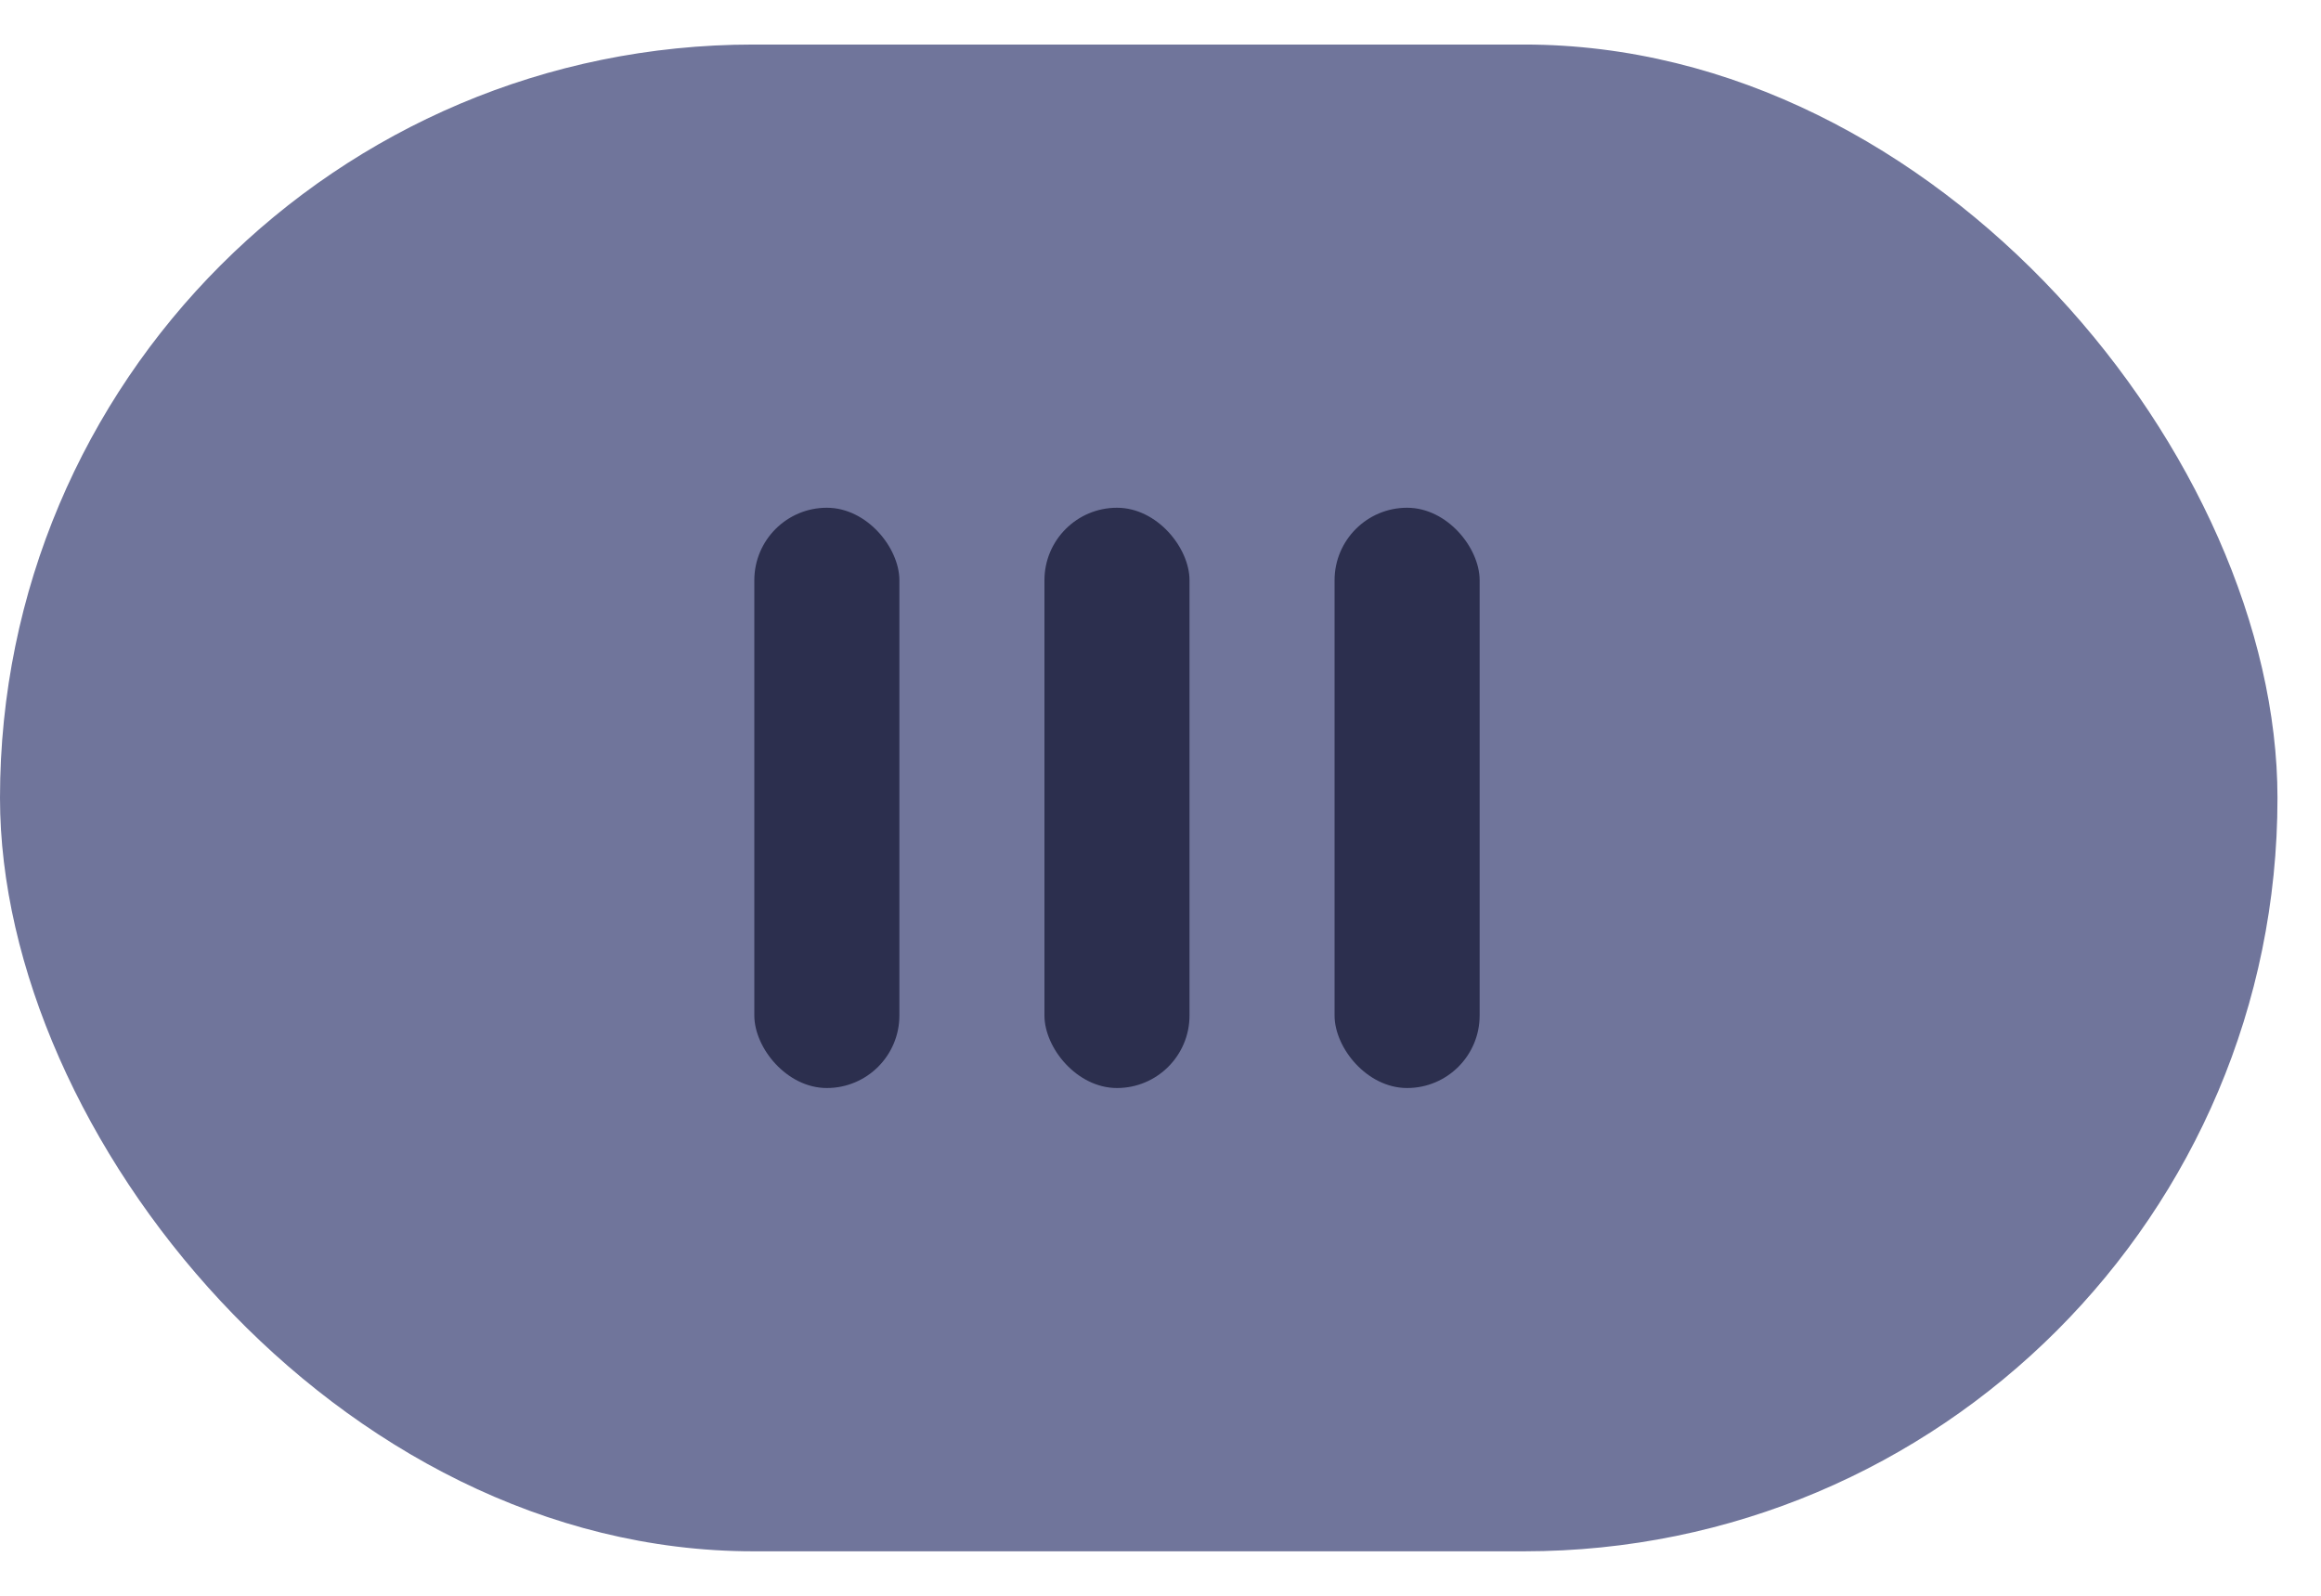 <svg width="32" height="22" viewBox="0 0 32 22" fill="none" xmlns="http://www.w3.org/2000/svg">
<rect y="0.614" width="31.4" height="20.773" rx="10.387" fill="#70759B"/>
<rect x="10.4" y="7" width="2" height="8" rx="1" fill="#2C2F4E"/>
<rect x="14.4" y="7" width="2" height="8" rx="1" fill="#2C2F4E"/>
<rect x="18.4" y="7" width="2" height="8" rx="1" fill="#2C2F4E"/>
</svg>
